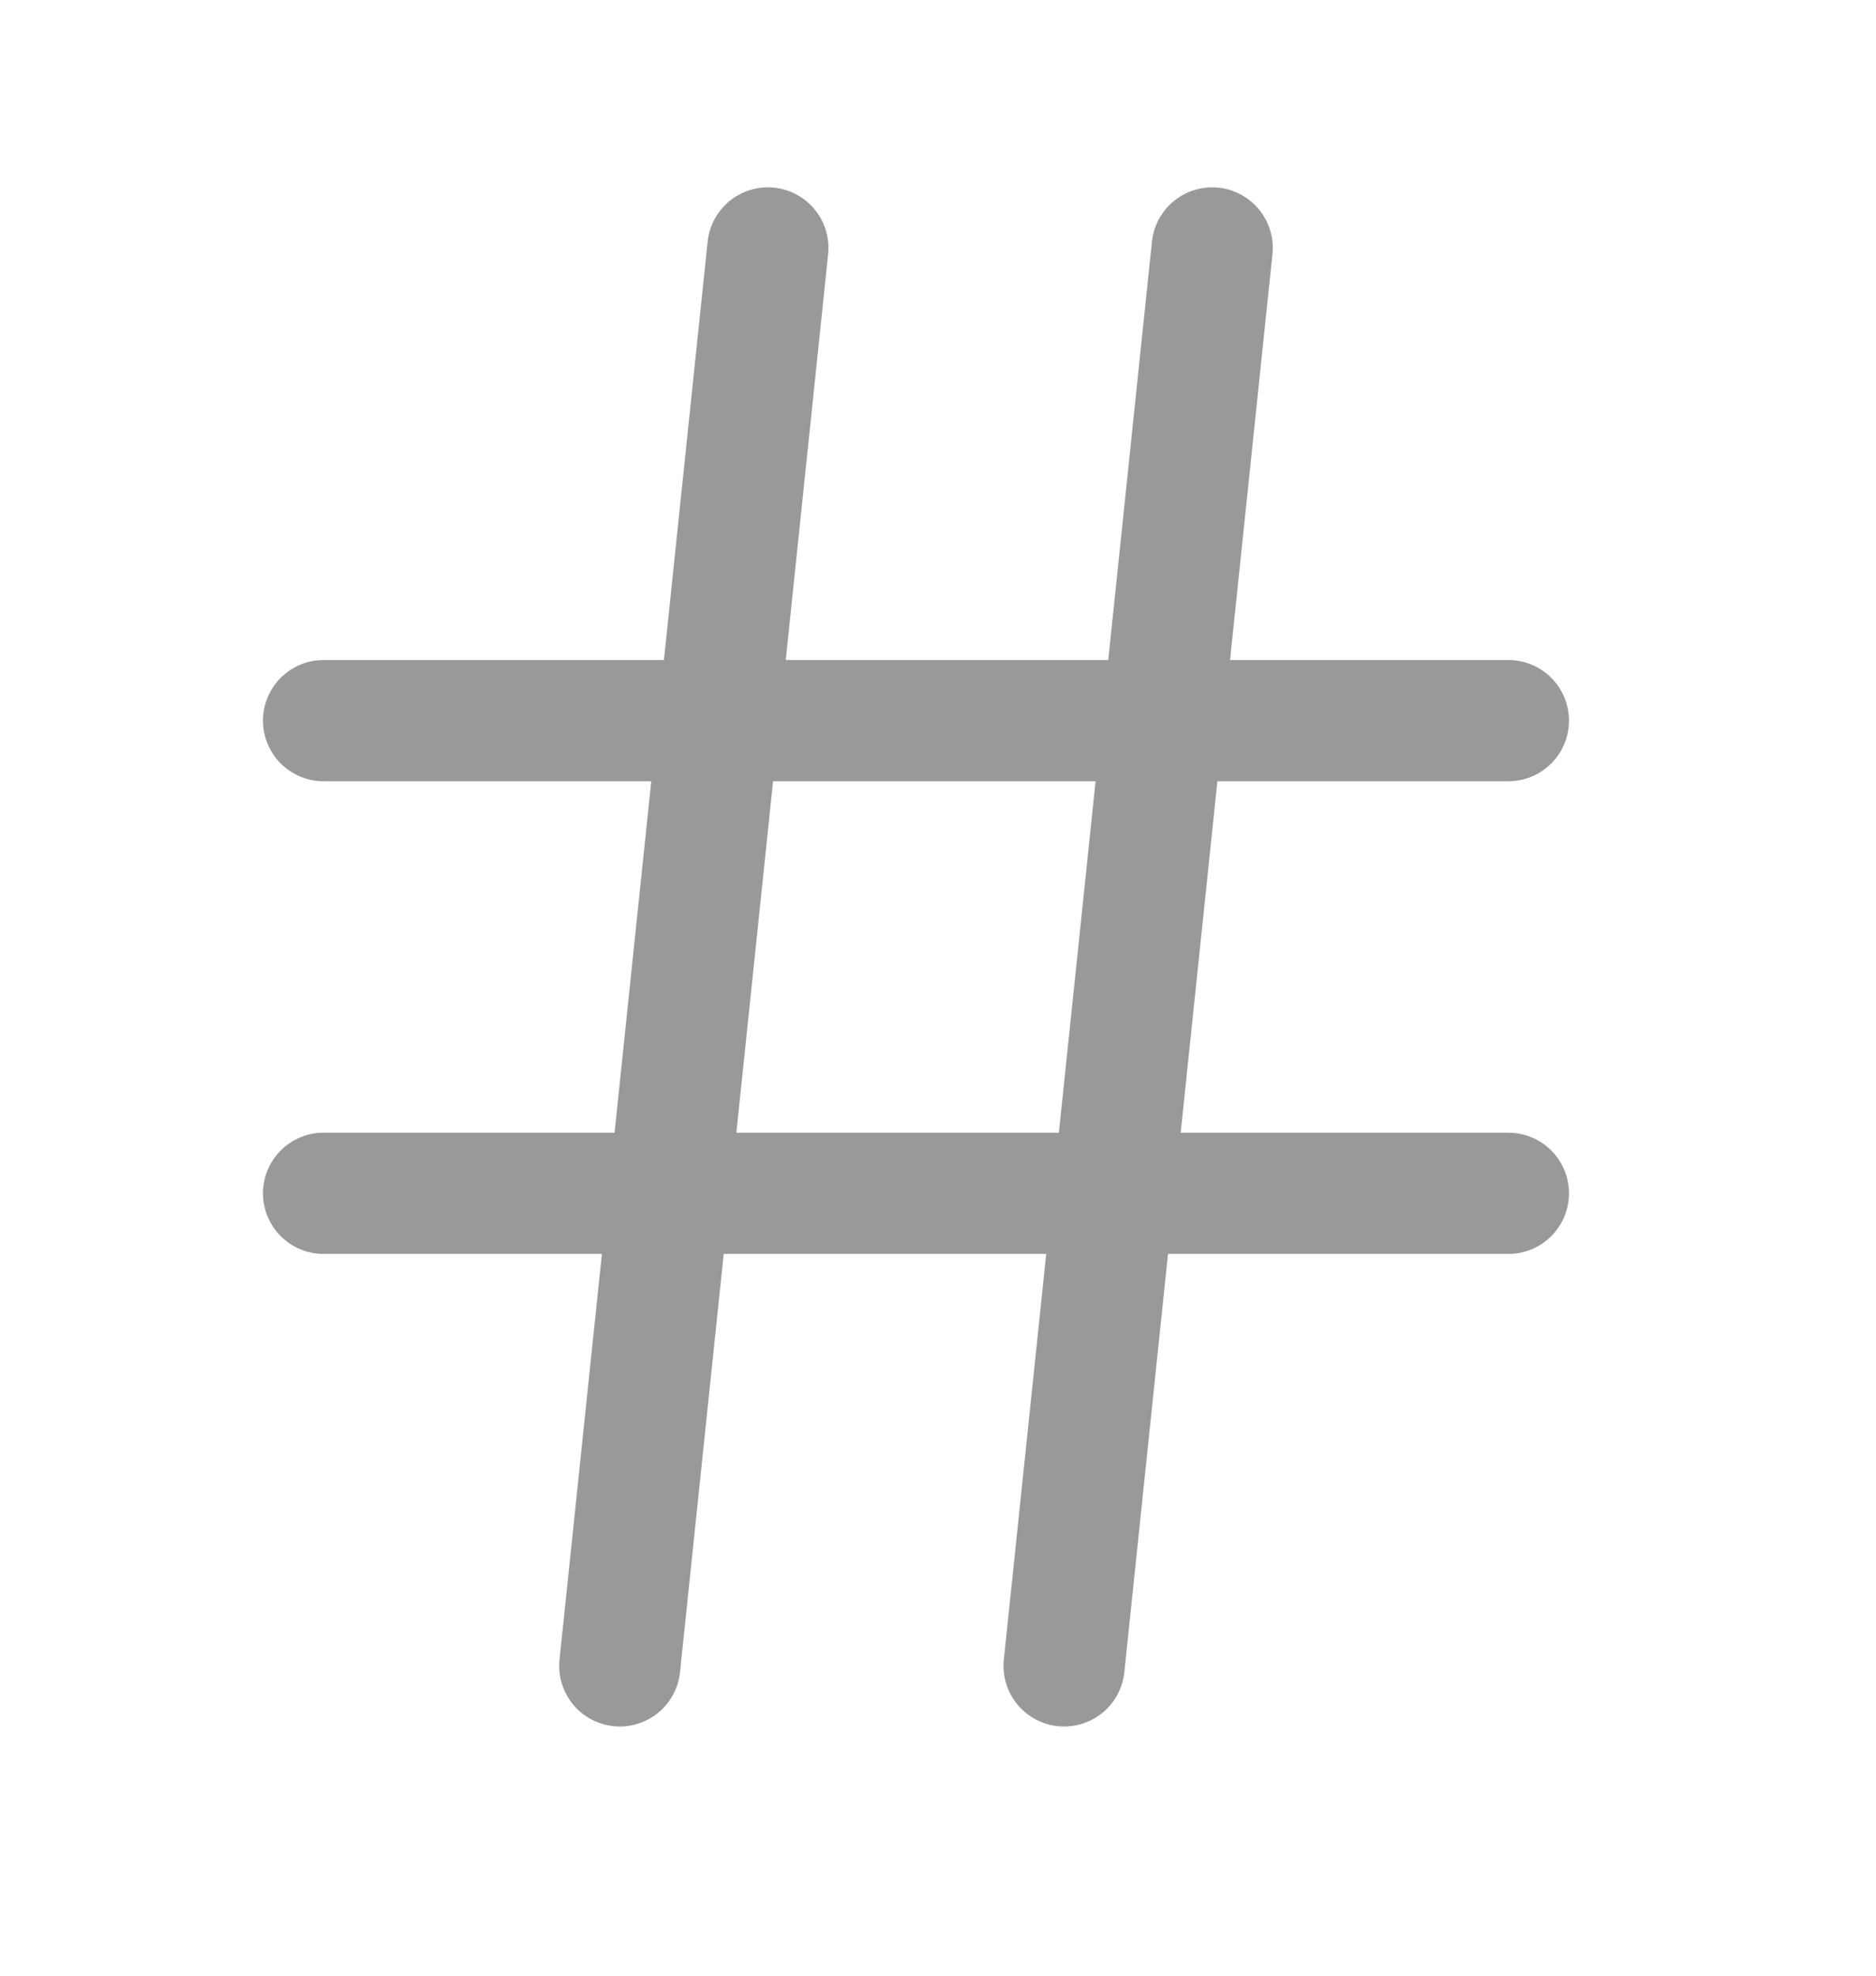 <svg width="19" height="20" viewBox="0 0 19 20" fill="none" xmlns="http://www.w3.org/2000/svg">
<path d="M3.277 7.295H15.277" stroke="#999999" stroke-width="1.227" stroke-linecap="round" stroke-linejoin="round"/>
<path d="M3.277 12.08H15.277" stroke="#999999" stroke-width="1.227" stroke-linecap="round" stroke-linejoin="round"/>
<path d="M7.777 2.51L6.277 16.864" stroke="#999999" stroke-width="1.227" stroke-linecap="round" stroke-linejoin="round"/>
<path d="M12.277 2.51L10.777 16.864" stroke="#999999" stroke-width="1.227" stroke-linecap="round" stroke-linejoin="round"/>
</svg>
